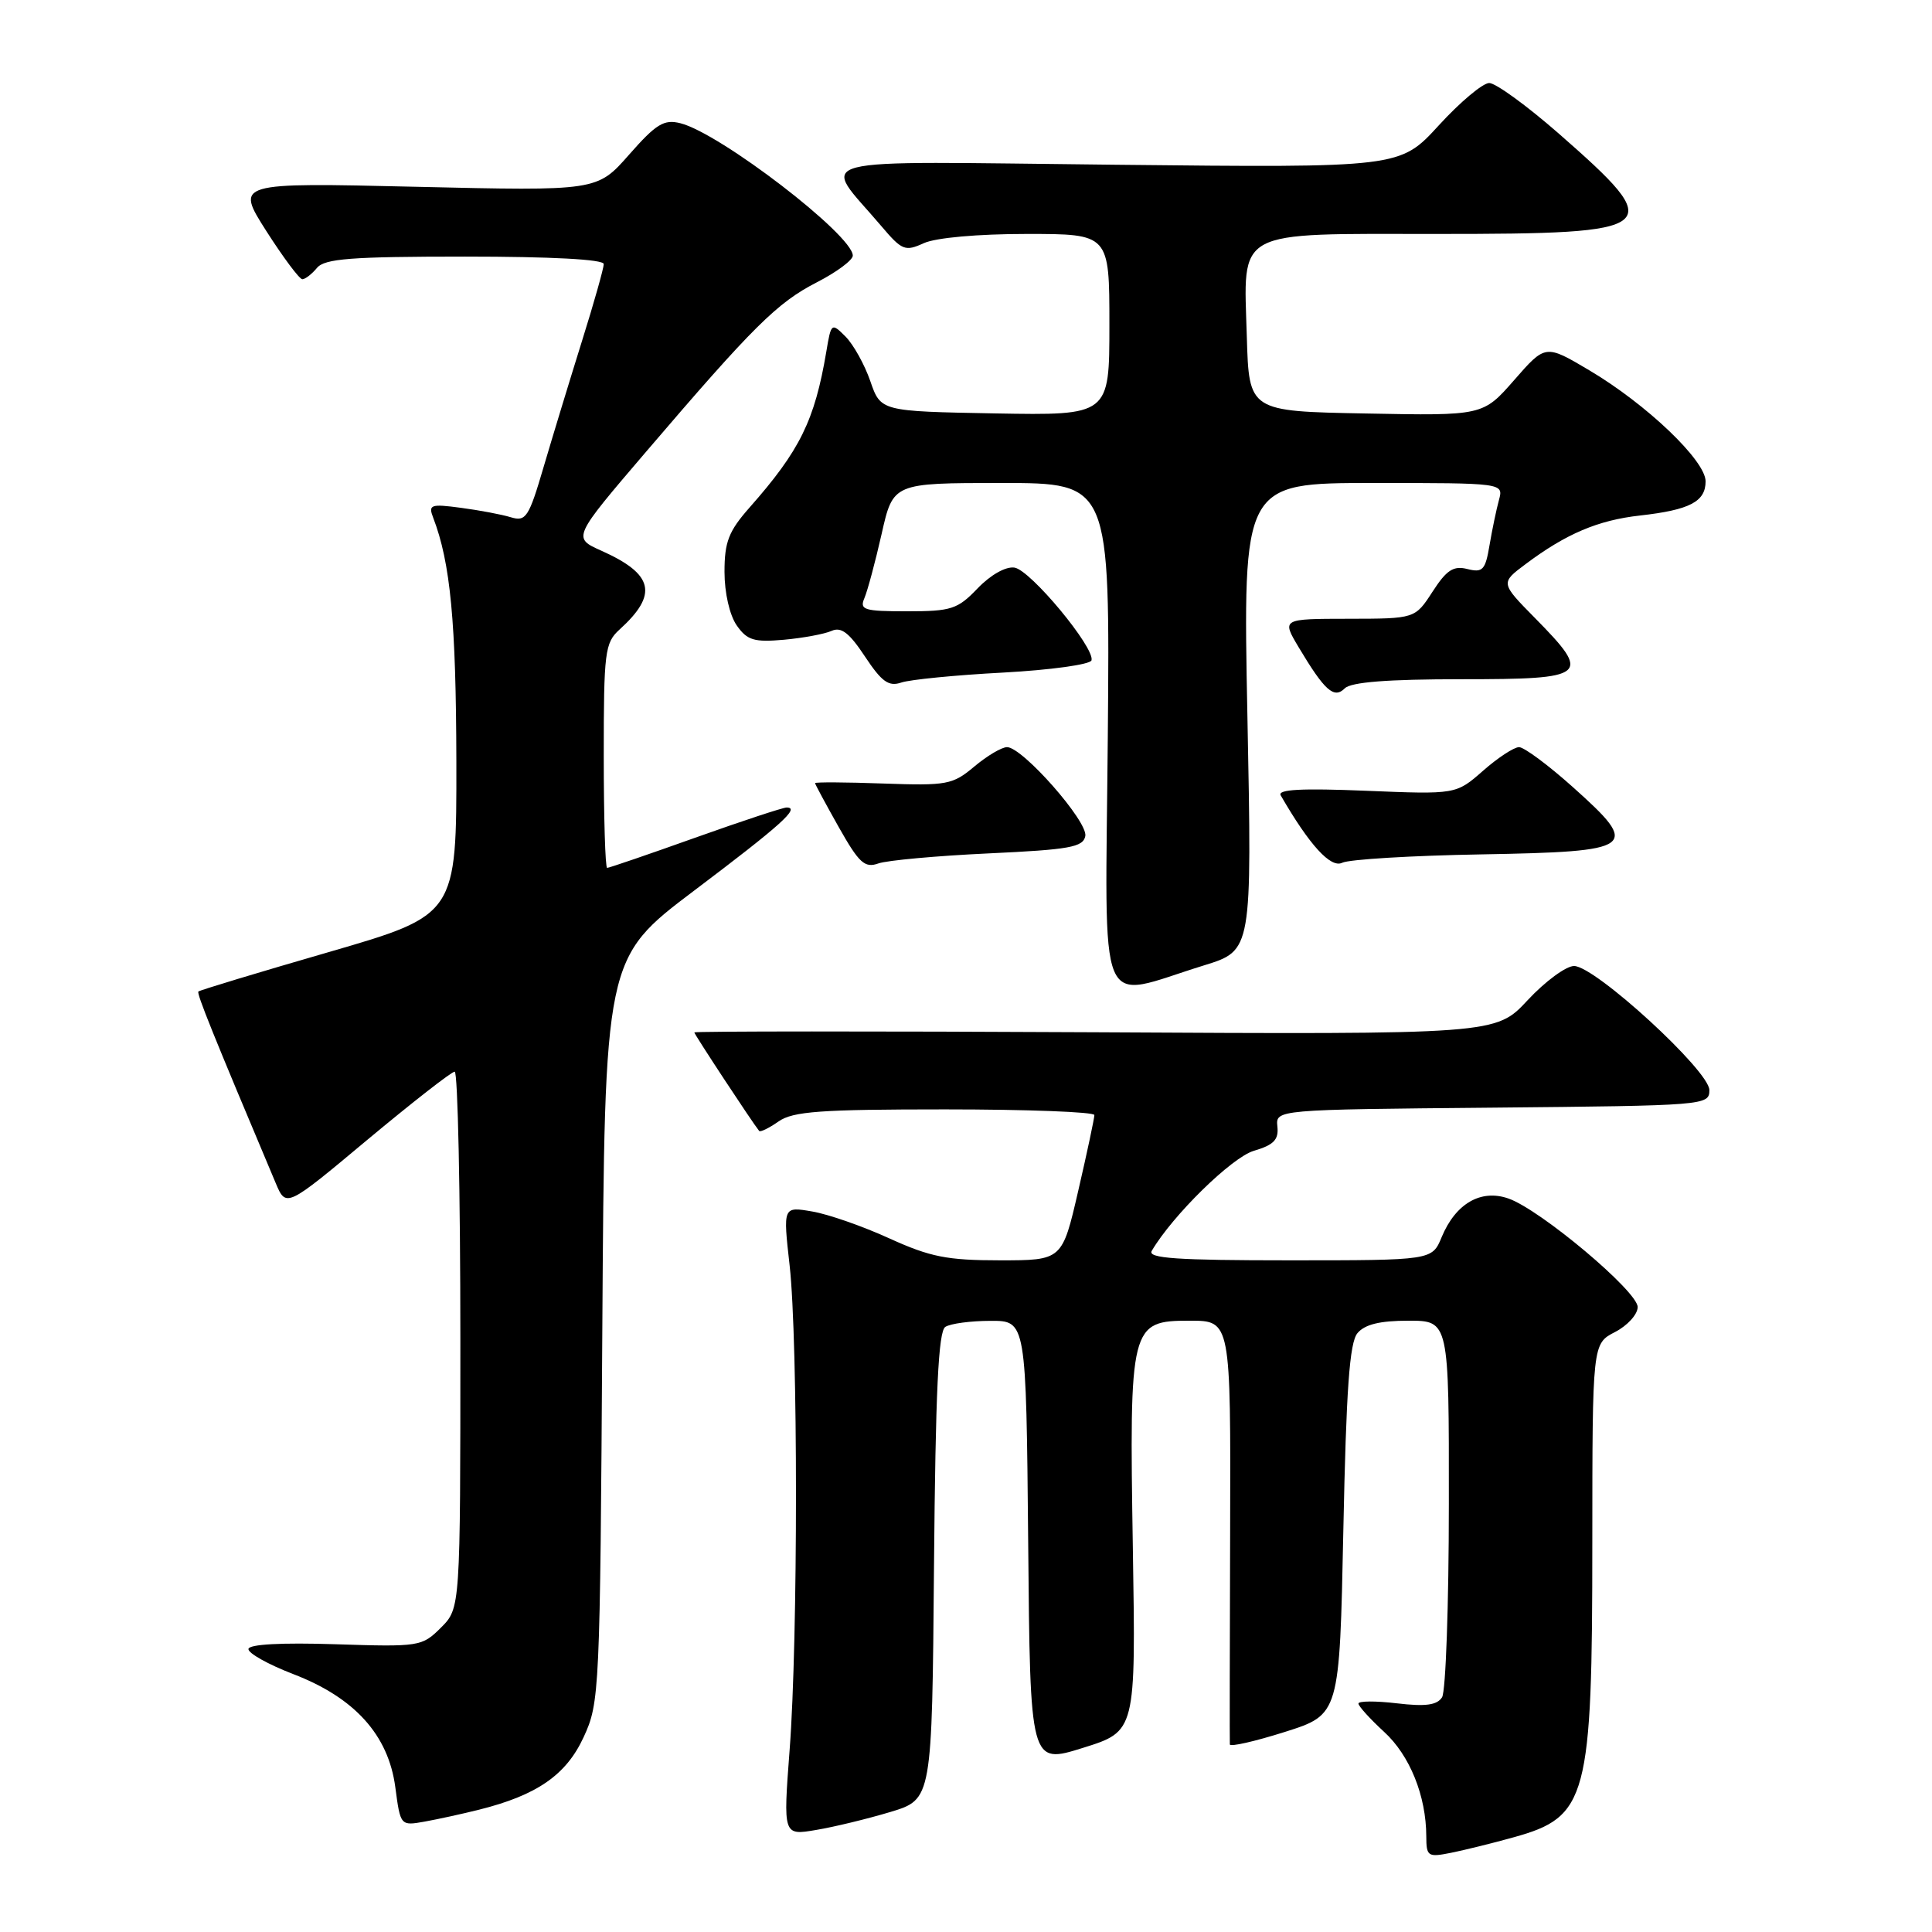 <?xml version="1.0" encoding="UTF-8" standalone="no"?>
<!DOCTYPE svg PUBLIC "-//W3C//DTD SVG 1.1//EN" "http://www.w3.org/Graphics/SVG/1.1/DTD/svg11.dtd" >
<svg xmlns="http://www.w3.org/2000/svg" xmlns:xlink="http://www.w3.org/1999/xlink" version="1.1" viewBox="0 0 256 256">
 <g >
 <path fill="currentColor"
d=" M 200.57 243.45 C 210.35 240.74 210.99 238.35 210.99 204.28 C 211.00 178.05 211.00 178.05 214.00 176.50 C 215.65 175.65 217.00 174.16 217.00 173.19 C 217.00 171.11 204.10 160.28 199.88 158.81 C 196.23 157.53 192.88 159.47 191.03 163.92 C 189.76 167.00 189.76 167.00 170.82 167.00 C 155.95 167.00 152.04 166.73 152.61 165.75 C 155.35 161.07 163.23 153.34 166.14 152.49 C 168.78 151.71 169.45 151.02 169.26 149.27 C 169.03 147.03 169.03 147.03 197.76 146.77 C 226.01 146.50 226.50 146.47 226.50 144.44 C 226.50 141.89 211.36 128.00 208.57 128.00 C 207.51 128.00 204.74 130.04 202.42 132.53 C 198.20 137.07 198.20 137.07 145.10 136.78 C 115.89 136.63 92.00 136.64 92.00 136.80 C 92.00 137.05 99.64 148.67 100.59 149.85 C 100.74 150.05 101.90 149.48 103.16 148.60 C 105.07 147.26 108.70 147.00 125.22 147.00 C 136.10 147.00 145.00 147.34 145.01 147.75 C 145.01 148.16 144.06 152.66 142.88 157.75 C 140.75 167.00 140.75 167.00 132.49 167.00 C 125.49 167.00 123.25 166.55 117.86 164.10 C 114.36 162.50 109.76 160.89 107.63 160.53 C 103.75 159.86 103.75 159.86 104.63 167.68 C 105.75 177.74 105.75 217.16 104.63 231.86 C 103.77 243.22 103.77 243.22 108.13 242.48 C 110.54 242.08 114.97 241.00 118.00 240.09 C 123.50 238.42 123.50 238.42 123.76 207.51 C 123.96 184.31 124.34 176.40 125.26 175.82 C 125.94 175.38 128.63 175.02 131.24 175.02 C 135.97 175.00 135.97 175.00 136.24 204.39 C 136.50 233.79 136.50 233.79 143.50 231.60 C 150.50 229.41 150.50 229.41 150.11 205.25 C 149.63 175.54 149.76 175.00 157.66 175.00 C 163.08 175.00 163.08 175.00 163.00 202.75 C 162.95 218.01 162.93 230.79 162.96 231.14 C 162.98 231.50 166.26 230.75 170.25 229.49 C 177.50 227.19 177.50 227.19 178.00 202.75 C 178.38 184.08 178.82 177.91 179.87 176.65 C 180.84 175.49 182.84 175.00 186.62 175.00 C 192.00 175.00 192.00 175.00 191.98 199.25 C 191.98 212.59 191.57 224.13 191.08 224.90 C 190.42 225.94 188.89 226.15 185.10 225.70 C 182.29 225.37 180.00 225.38 180.00 225.73 C 180.00 226.07 181.53 227.76 183.39 229.47 C 186.81 232.59 188.98 237.98 188.99 243.33 C 189.00 245.99 189.20 246.12 192.25 245.51 C 194.04 245.15 197.78 244.23 200.57 243.45 Z  M 63.49 239.79 C 71.16 237.87 75.02 235.19 77.33 230.19 C 79.45 225.61 79.51 224.31 79.81 176.24 C 80.12 126.97 80.12 126.97 91.98 118.01 C 103.51 109.31 106.08 107.00 104.23 107.00 C 103.74 107.00 98.29 108.80 92.12 111.00 C 85.96 113.20 80.70 115.00 80.45 115.00 C 80.20 115.00 80.00 108.32 80.00 100.15 C 80.00 86.36 80.15 85.18 82.09 83.42 C 87.24 78.75 86.63 76.08 79.68 72.97 C 75.86 71.26 75.86 71.26 85.59 59.88 C 99.82 43.24 102.98 40.10 108.25 37.40 C 110.86 36.06 113.00 34.47 113.00 33.87 C 113.00 31.15 95.42 17.65 90.16 16.33 C 87.98 15.78 86.95 16.41 83.36 20.49 C 79.12 25.31 79.12 25.31 55.16 24.75 C 31.20 24.19 31.20 24.19 35.28 30.60 C 37.53 34.12 39.68 37.00 40.06 37.00 C 40.44 37.00 41.32 36.32 42.00 35.50 C 43.02 34.27 46.51 34.00 61.62 34.00 C 73.06 34.00 80.00 34.37 80.00 34.99 C 80.00 35.53 78.70 40.14 77.10 45.24 C 75.51 50.33 73.23 57.81 72.04 61.85 C 70.07 68.57 69.69 69.14 67.69 68.54 C 66.49 68.17 63.51 67.61 61.09 67.29 C 57.05 66.75 56.73 66.87 57.40 68.60 C 59.69 74.56 60.43 82.42 60.47 100.87 C 60.50 121.24 60.50 121.24 43.55 126.16 C 34.22 128.86 26.46 131.21 26.29 131.38 C 26.03 131.63 28.20 137.00 36.53 156.76 C 37.91 160.03 37.91 160.03 48.70 151.01 C 54.64 146.06 59.84 142.00 60.25 142.00 C 60.66 142.00 61.00 158.00 61.00 177.55 C 61.00 213.09 61.00 213.09 58.43 215.67 C 55.91 218.18 55.59 218.23 44.44 217.87 C 37.31 217.64 32.99 217.87 32.92 218.50 C 32.86 219.05 35.52 220.54 38.84 221.82 C 46.99 224.94 51.46 229.89 52.38 236.81 C 53.06 241.94 53.06 241.94 56.28 241.37 C 58.05 241.05 61.30 240.34 63.49 239.79 Z  M 159.56 127.91 C 165.90 125.95 165.90 125.95 165.29 94.97 C 164.68 64.00 164.68 64.00 181.96 64.00 C 199.23 64.00 199.23 64.00 198.62 66.25 C 198.28 67.49 197.72 70.18 197.37 72.24 C 196.82 75.53 196.47 75.91 194.44 75.40 C 192.59 74.93 191.68 75.52 189.82 78.40 C 187.50 81.98 187.50 81.98 178.67 81.99 C 169.84 82.00 169.84 82.00 172.07 85.75 C 175.52 91.52 176.76 92.64 178.19 91.21 C 179.02 90.38 183.86 90.00 193.70 90.00 C 210.44 90.00 210.95 89.57 203.41 81.91 C 198.81 77.24 198.81 77.24 202.16 74.74 C 207.51 70.73 211.74 68.93 217.30 68.31 C 223.90 67.57 226.00 66.47 226.00 63.78 C 226.00 61.03 218.19 53.57 210.58 49.06 C 204.78 45.62 204.78 45.62 200.64 50.36 C 196.50 55.09 196.50 55.09 181.00 54.79 C 165.50 54.50 165.50 54.50 165.21 44.62 C 164.79 30.20 163.31 31.00 190.46 31.00 C 220.36 31.00 221.06 30.41 206.50 17.66 C 202.31 14.00 198.19 11.00 197.33 11.00 C 196.48 11.00 193.46 13.53 190.64 16.62 C 185.50 22.23 185.50 22.23 147.84 21.83 C 105.53 21.39 108.80 20.53 116.79 29.97 C 119.52 33.19 119.93 33.35 122.41 32.22 C 124.00 31.50 129.55 31.00 136.05 31.00 C 147.00 31.00 147.00 31.00 147.00 43.03 C 147.00 55.05 147.00 55.05 131.85 54.78 C 116.70 54.50 116.70 54.50 115.32 50.50 C 114.56 48.30 113.08 45.65 112.04 44.60 C 110.18 42.74 110.13 42.77 109.49 46.60 C 107.95 55.72 105.99 59.70 99.32 67.25 C 96.55 70.39 96.00 71.80 96.00 75.78 C 96.00 78.56 96.68 81.52 97.62 82.87 C 99.00 84.84 99.91 85.12 103.87 84.77 C 106.42 84.54 109.26 84.01 110.18 83.60 C 111.46 83.02 112.53 83.84 114.61 86.99 C 116.84 90.35 117.75 91.01 119.43 90.44 C 120.57 90.05 126.64 89.45 132.92 89.12 C 139.20 88.78 144.47 88.05 144.63 87.50 C 145.10 85.84 136.54 75.52 134.42 75.21 C 133.26 75.04 131.26 76.17 129.54 77.96 C 126.89 80.73 126.05 81.00 120.21 81.00 C 114.47 81.00 113.87 80.81 114.54 79.25 C 114.95 78.29 115.98 74.46 116.82 70.75 C 118.34 64.00 118.34 64.00 132.71 64.00 C 147.08 64.00 147.08 64.00 146.79 97.57 C 146.46 135.59 145.11 132.37 159.56 127.91 Z  M 130.99 113.08 C 141.73 112.58 143.52 112.26 143.81 110.78 C 144.17 108.86 135.49 99.00 133.44 99.00 C 132.73 99.00 130.78 100.16 129.10 101.57 C 126.23 103.98 125.49 104.12 117.02 103.82 C 112.06 103.64 108.00 103.62 108.00 103.77 C 108.00 103.91 109.41 106.53 111.14 109.60 C 113.83 114.37 114.58 115.05 116.39 114.41 C 117.55 114.00 124.12 113.40 130.99 113.08 Z  M 196.30 113.21 C 216.80 112.84 217.44 112.37 208.43 104.31 C 205.17 101.39 201.95 99.00 201.28 99.00 C 200.62 99.00 198.46 100.41 196.50 102.14 C 192.93 105.27 192.93 105.27 180.99 104.78 C 172.44 104.43 169.24 104.60 169.70 105.39 C 173.52 112.00 176.33 115.07 177.85 114.32 C 178.76 113.87 187.06 113.37 196.30 113.21 Z "/>
</g>
</svg>